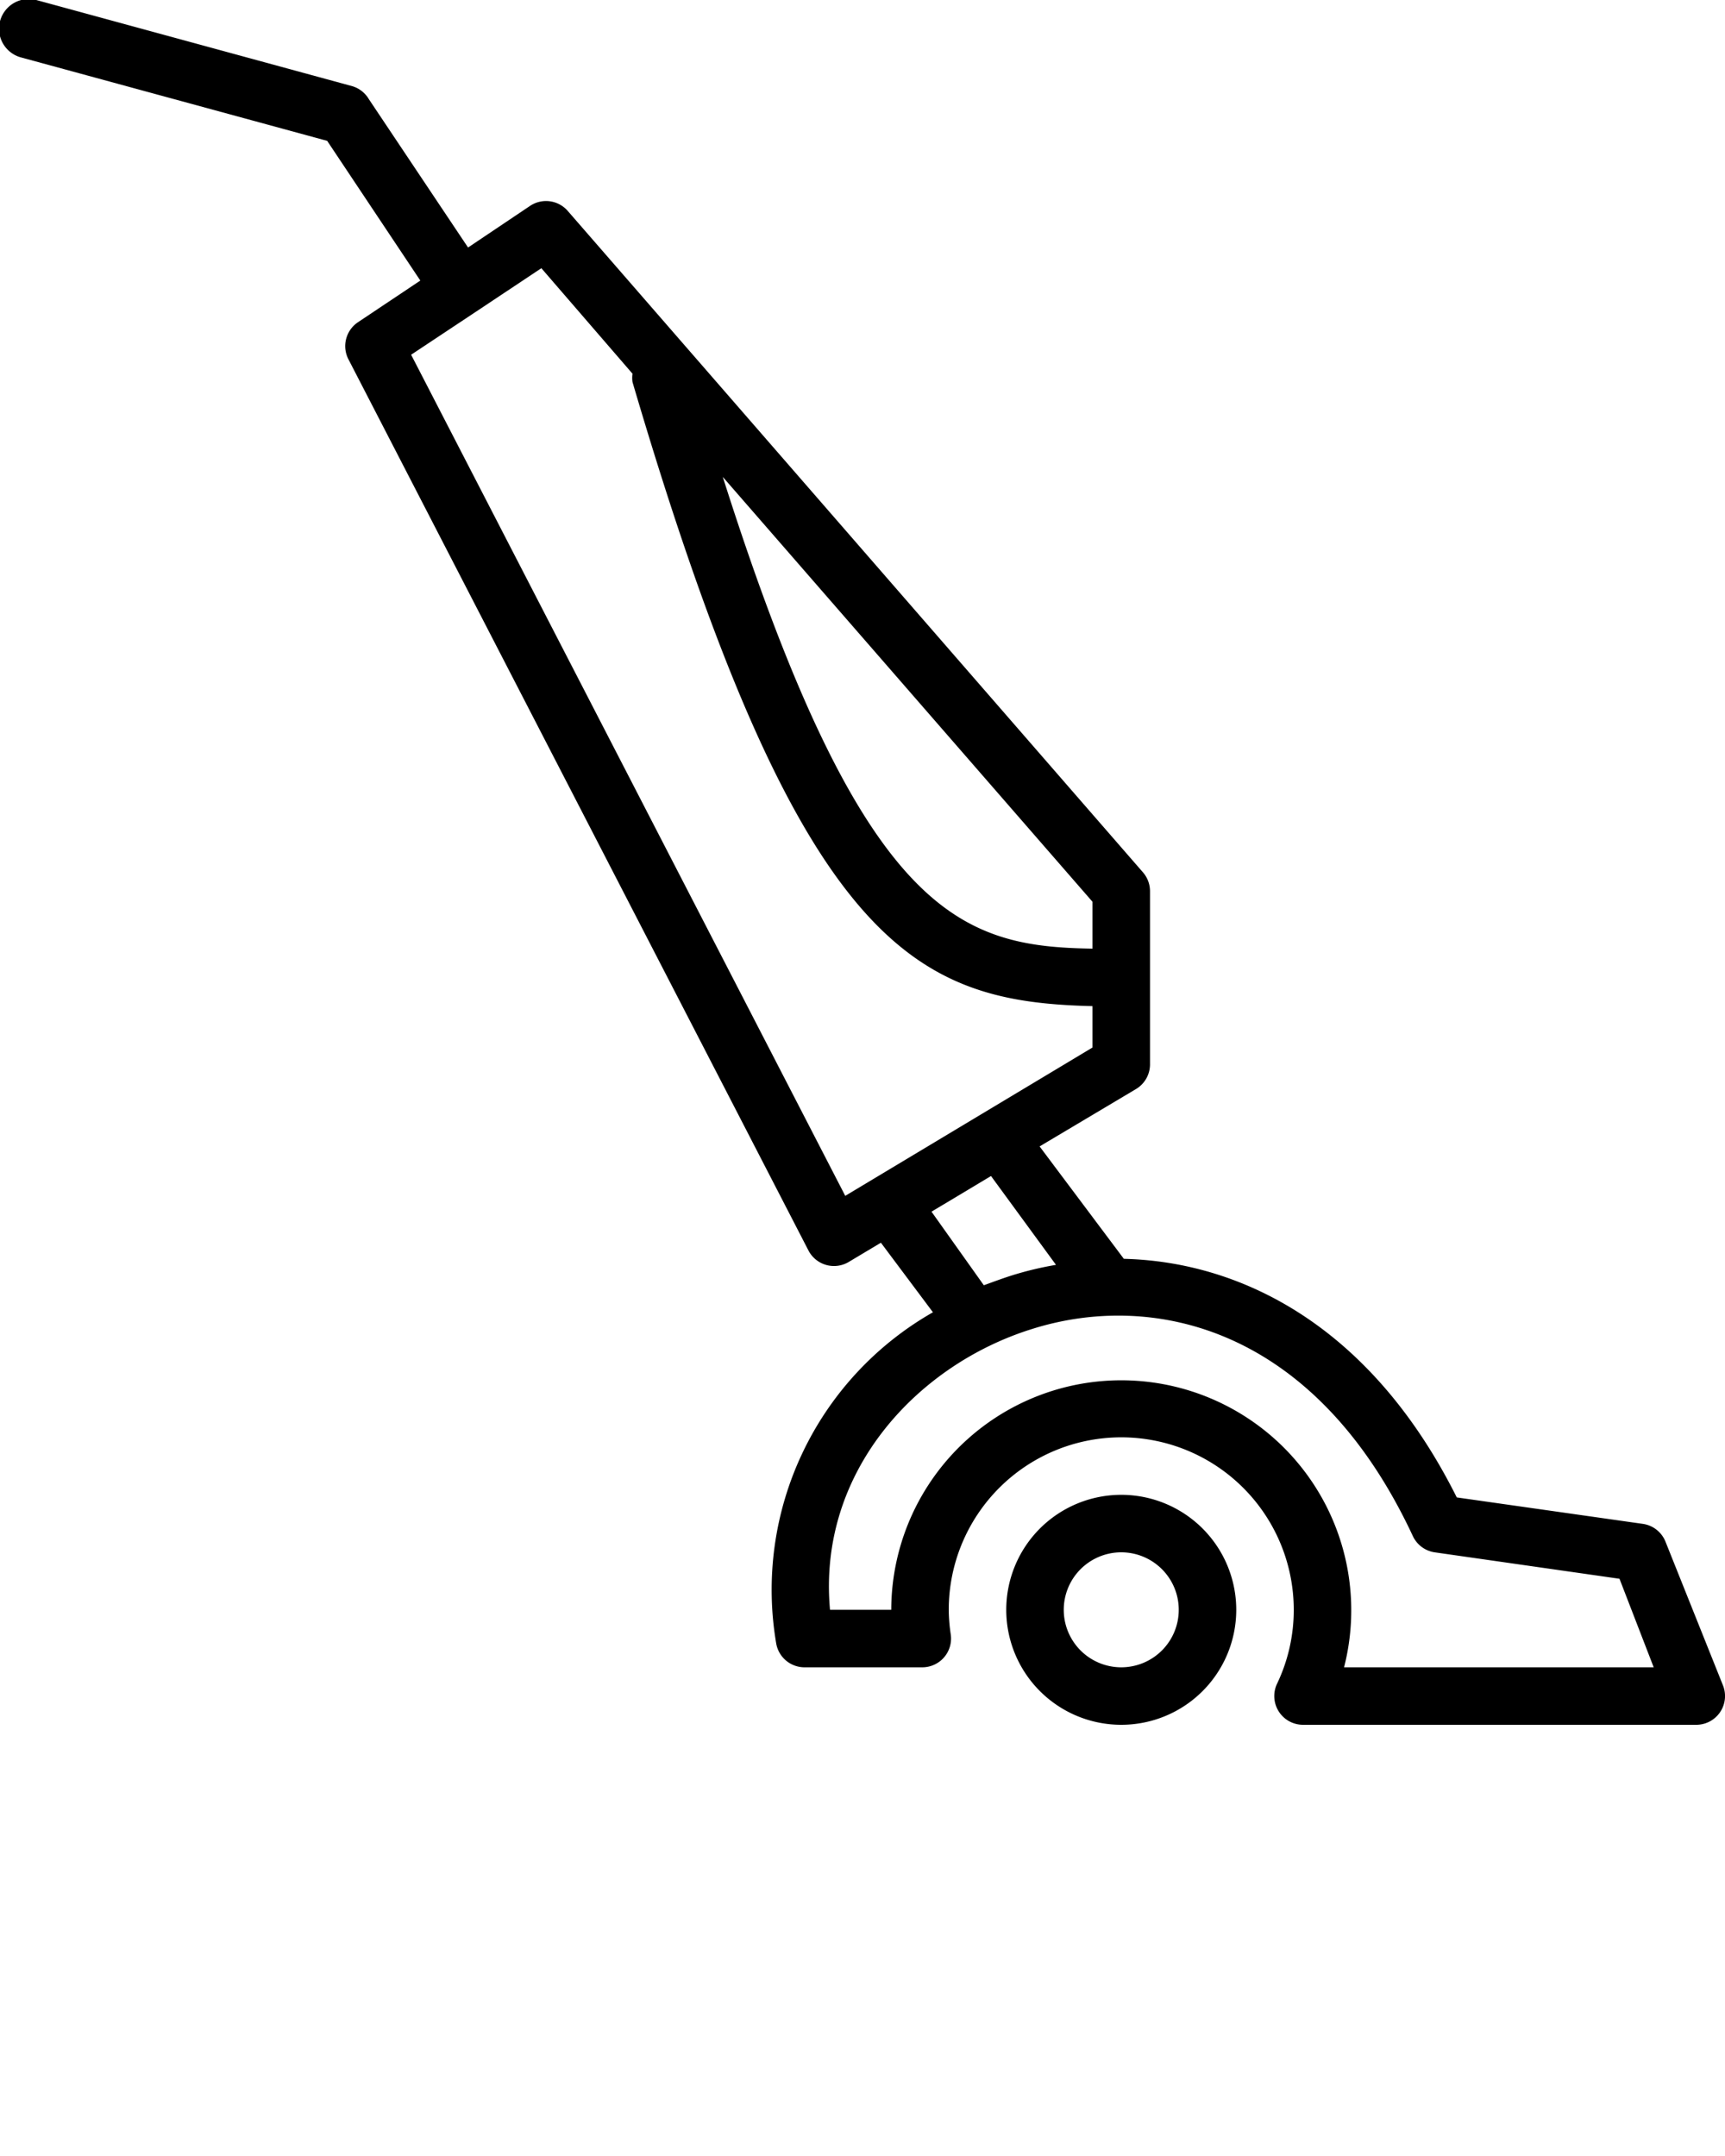 <svg xmlns="http://www.w3.org/2000/svg" viewBox="0 0 60 75" x="0px" y="0px"><title>Vacuum Cleaners - Outline - 003 - Uproght Vacuum</title><g data-name="03-Upright Vacuum"><path d="M39,52a4,4,0,1,0,4,4A4,4,0,0,0,39,52Zm0,6a2,2,0,1,1,2-2A2,2,0,0,1,39,58Z"/><path d="M59.93,58.63l-2-5a1,1,0,0,0-.79-.62l-6.47-.92c-3-6-7.53-8.2-11.58-8.3l-2.93-3.91,3.36-2A1,1,0,0,0,40,37V31a1,1,0,0,0-.25-.66l-20-23a1,1,0,0,0-1.31-.18L16.28,8.61,12.83,3.45A1,1,0,0,0,12.26,3l-11-3A1,1,0,1,0,.74,2l10.64,2.9,3.24,4.86-2.17,1.45a1,1,0,0,0-.33,1.29l16,31a1,1,0,0,0,1.4.4l1.12-.67,1.81,2.42A11.11,11.11,0,0,0,27,57.18,1,1,0,0,0,28,58h4.07a1,1,0,0,0,1-1.14A6.08,6.08,0,0,1,33,56a6,6,0,0,1,12,0,5.94,5.94,0,0,1-.58,2.57,1,1,0,0,0,.9,1.43H59a1,1,0,0,0,.93-1.37ZM38,33c-4.58-.07-8-1.1-12.86-16.41L38,31.37Zm-8.6,8.6L14.3,12.34l2.26-1.5h0l2.27-1.51L22,13a1,1,0,0,0,0,.29C27.8,33,31.81,34.85,38,35v1.44Zm3,.55,2.07-1.24L36.73,44a11.7,11.7,0,0,0-1.51.36c-.32.1-.64.22-1,.35ZM46.75,58A8,8,0,1,0,31,56H28.87c-.44-4.82,3.05-8.52,7-9.76,4.17-1.33,9.85-.14,13.27,7.19a1,1,0,0,0,.76.57l6.43.92L57.52,58Z"/></g></svg>